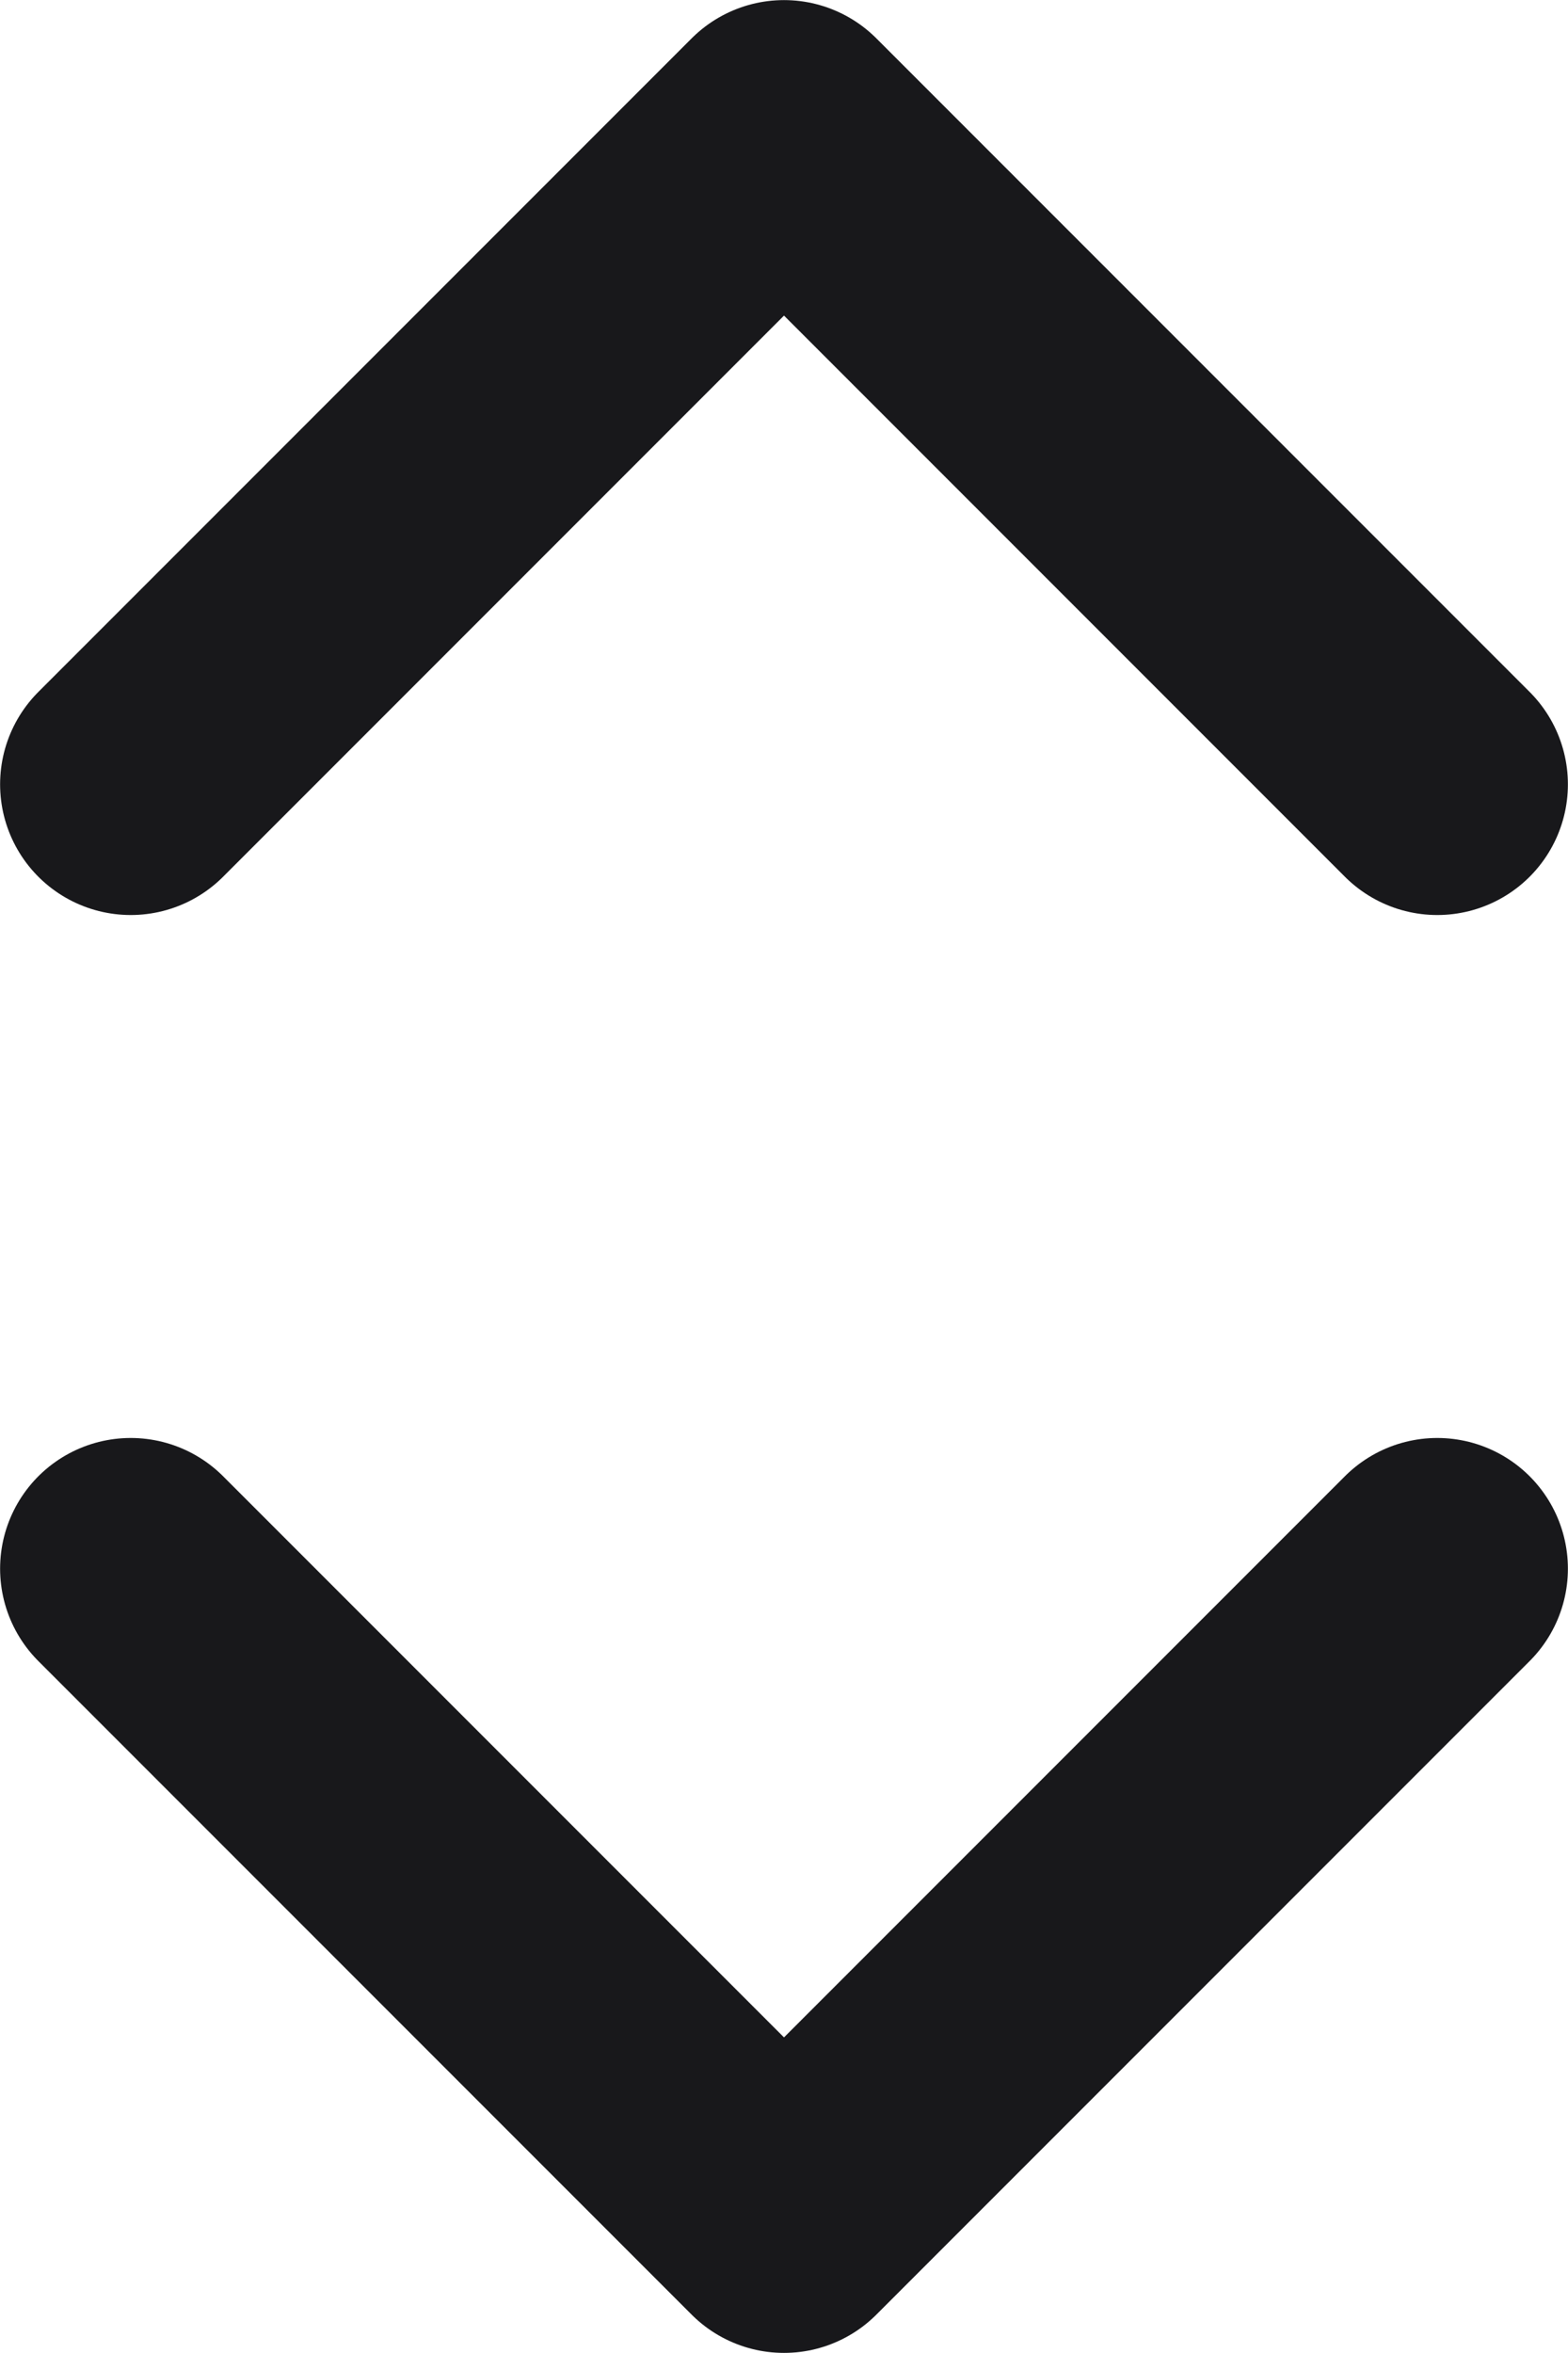 <svg width="8" height="12" viewBox="0 0 8 12" fill="none" xmlns="http://www.w3.org/2000/svg">
<path d="M0.667 8L4 11.333L7.333 8M0.667 4L4 0.667L7.333 4" stroke="#18181B" stroke-width="1.333" stroke-linecap="round" stroke-linejoin="round"/>
</svg>
